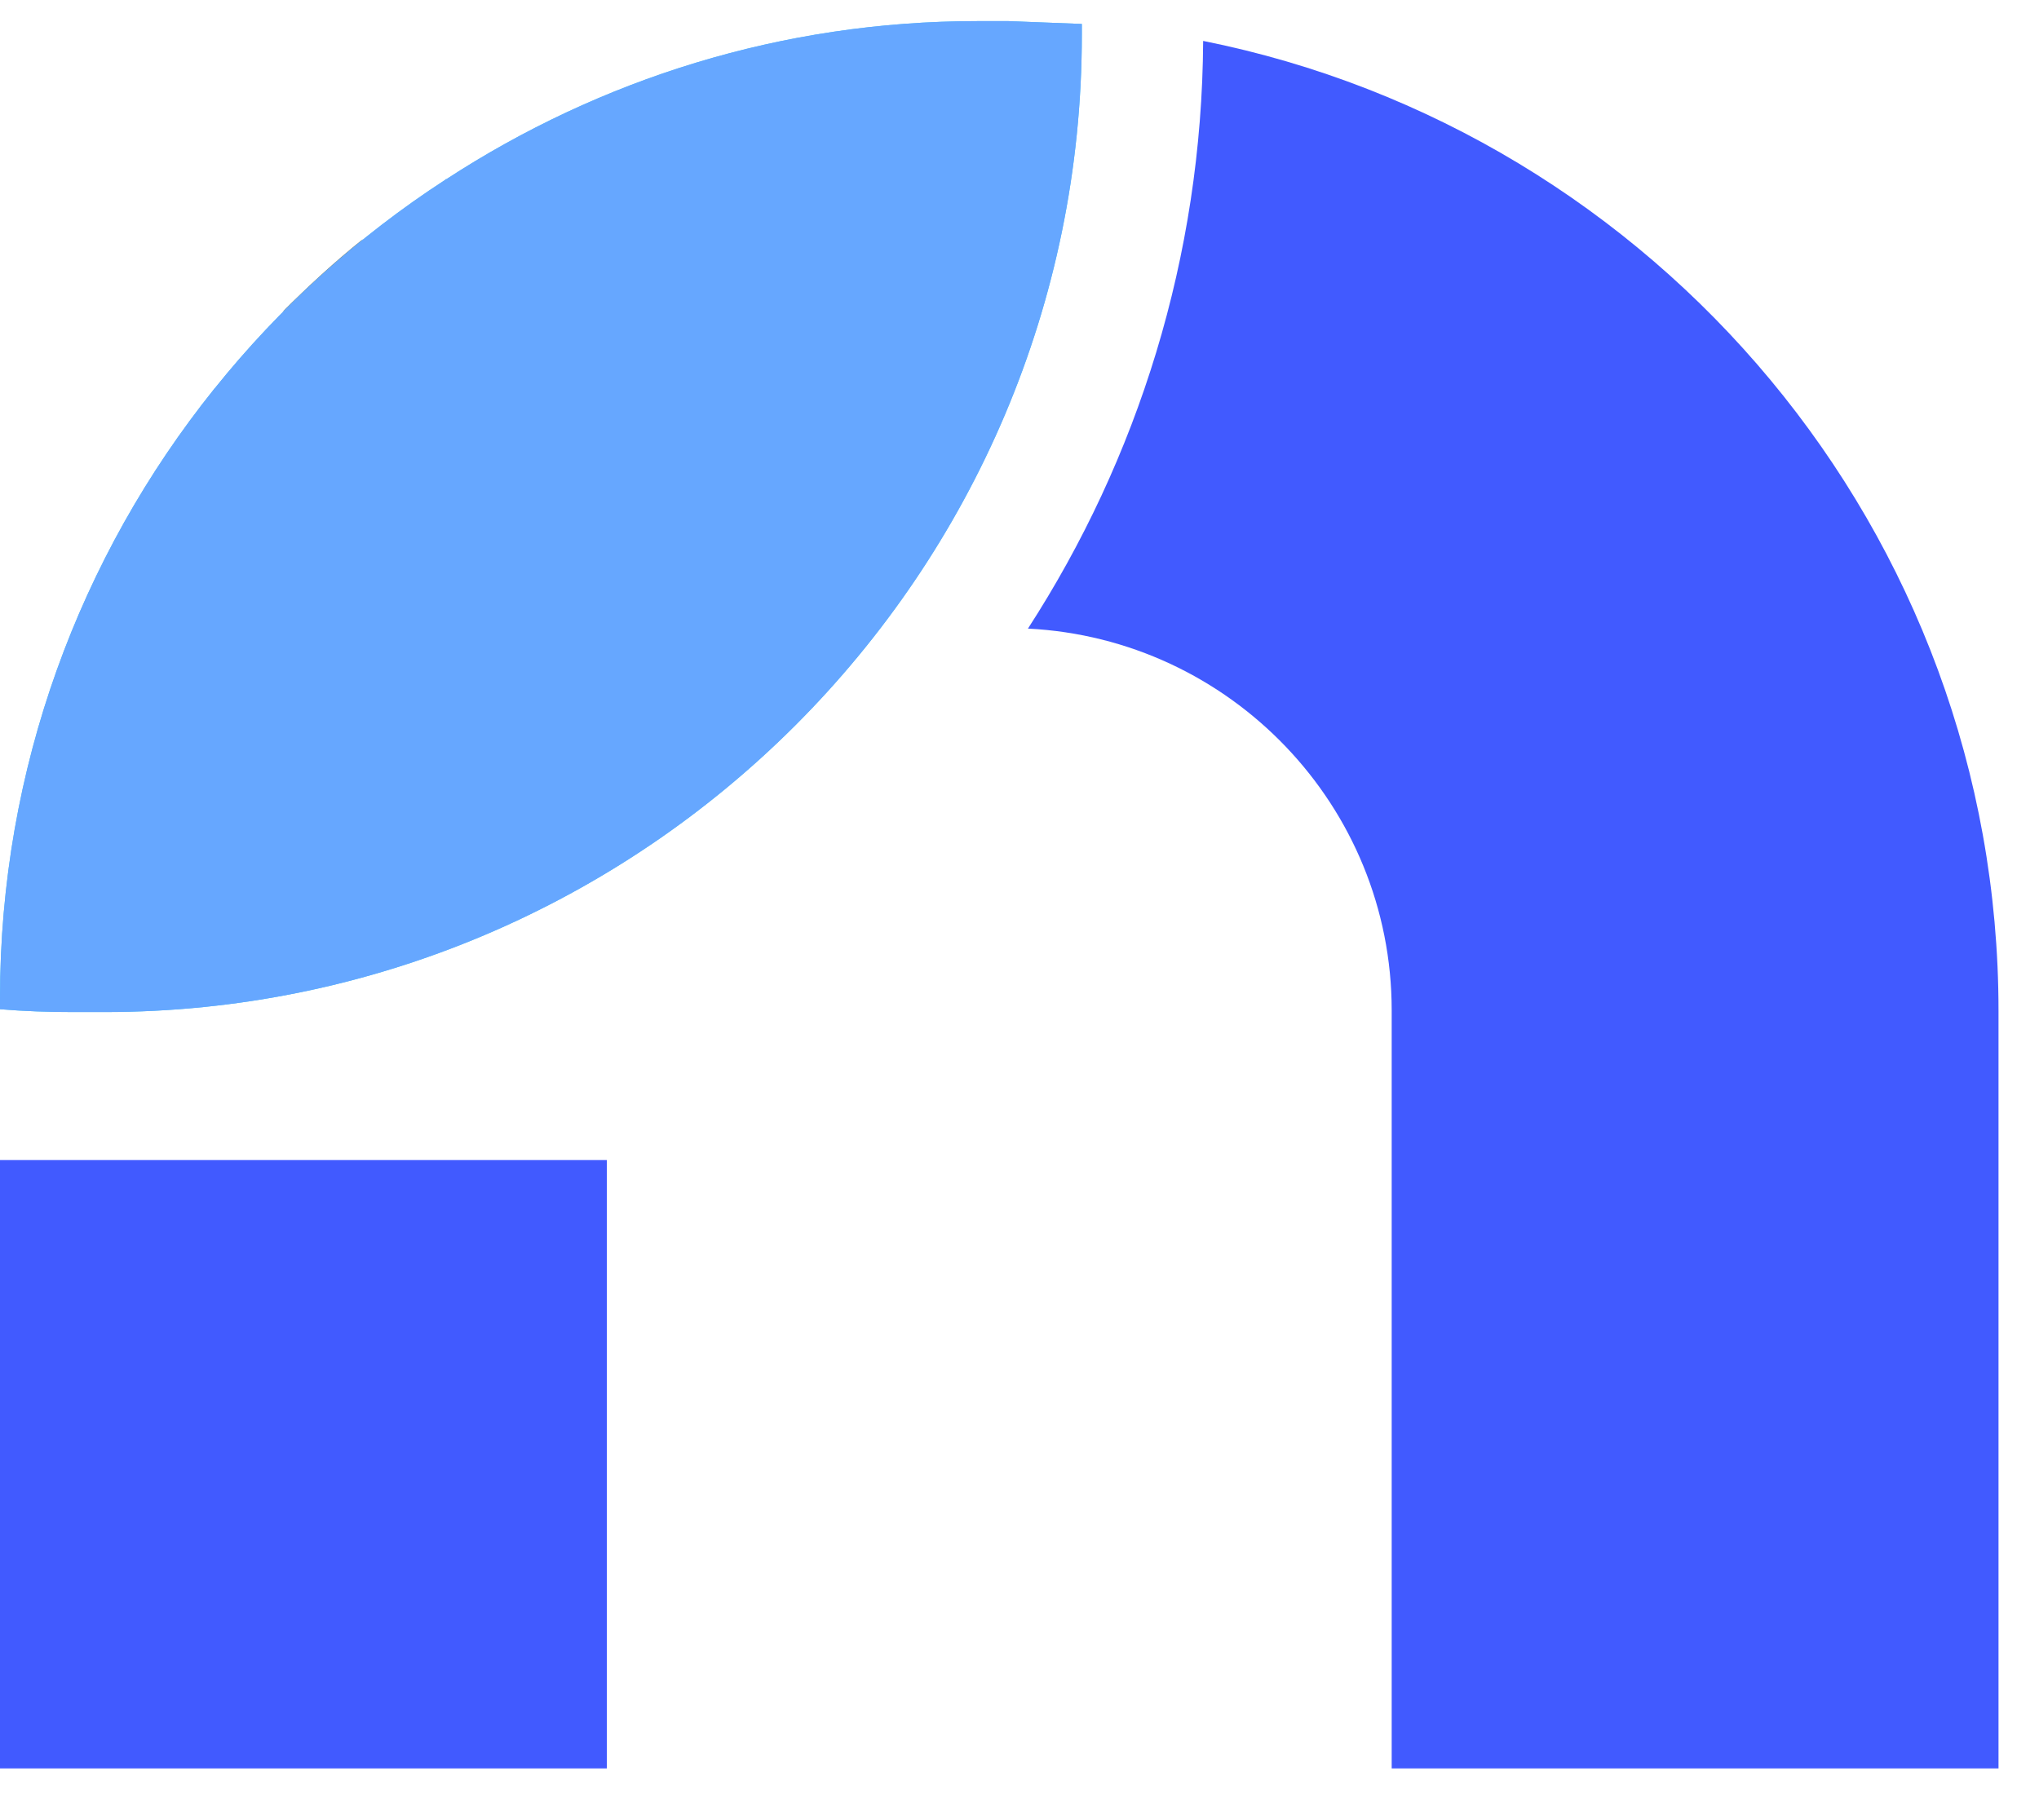 <svg width="28" height="25" viewBox="0 0 28 25" fill="none" xmlns="http://www.w3.org/2000/svg">
<g clip-path="url(#clip0)">
<path opacity="0.5" d="M4.983 3.284C4.595 3.595 4.228 3.934 3.878 4.284C4.3 4.018 4.672 3.679 4.983 3.284Z" fill="black"/>
<path d="M0 15.934V24.29H8.333V15.934" fill="#415AFF"/>
<path d="M14.856 0.329V0.479C14.856 7.879 8.833 13.901 1.433 13.901H1.006C0.667 13.901 0.333 13.89 0 13.862V13.857V13.306V13.712C0 10.551 1.1 7.64 2.939 5.345V5.34H2.944C3.839 4.223 4.911 3.251 6.117 2.468V2.462H6.128C8.233 1.09 10.733 0.29 13.422 0.29H13.85L14.856 0.329Z" fill="#49C8F5"/>
<path d="M14.856 0.329V0.479C14.856 7.879 8.833 13.901 1.433 13.901H1.006C0.667 13.901 0.333 13.89 0 13.862V13.857V13.306V13.712C0 10.551 1.1 7.64 2.939 5.345V5.34H2.944C3.839 4.223 4.911 3.251 6.117 2.468V2.462H6.128C8.233 1.09 10.733 0.29 13.422 0.29H13.85L14.856 0.329Z" fill="#66A7FF"/>
<path d="M16.522 0.562C16.505 3.534 15.622 6.306 14.116 8.634C16.894 8.773 19.111 11.068 19.111 13.879V24.29H27.444V13.884C27.444 7.301 22.738 1.806 16.522 0.562Z" fill="#415AFF"/>
</g>
<defs>
<clipPath id="clip0">
<path d="M0 0.29H27.444V24.29H0V0.29Z" fill="white"/>
</clipPath>
</defs>
</svg>

